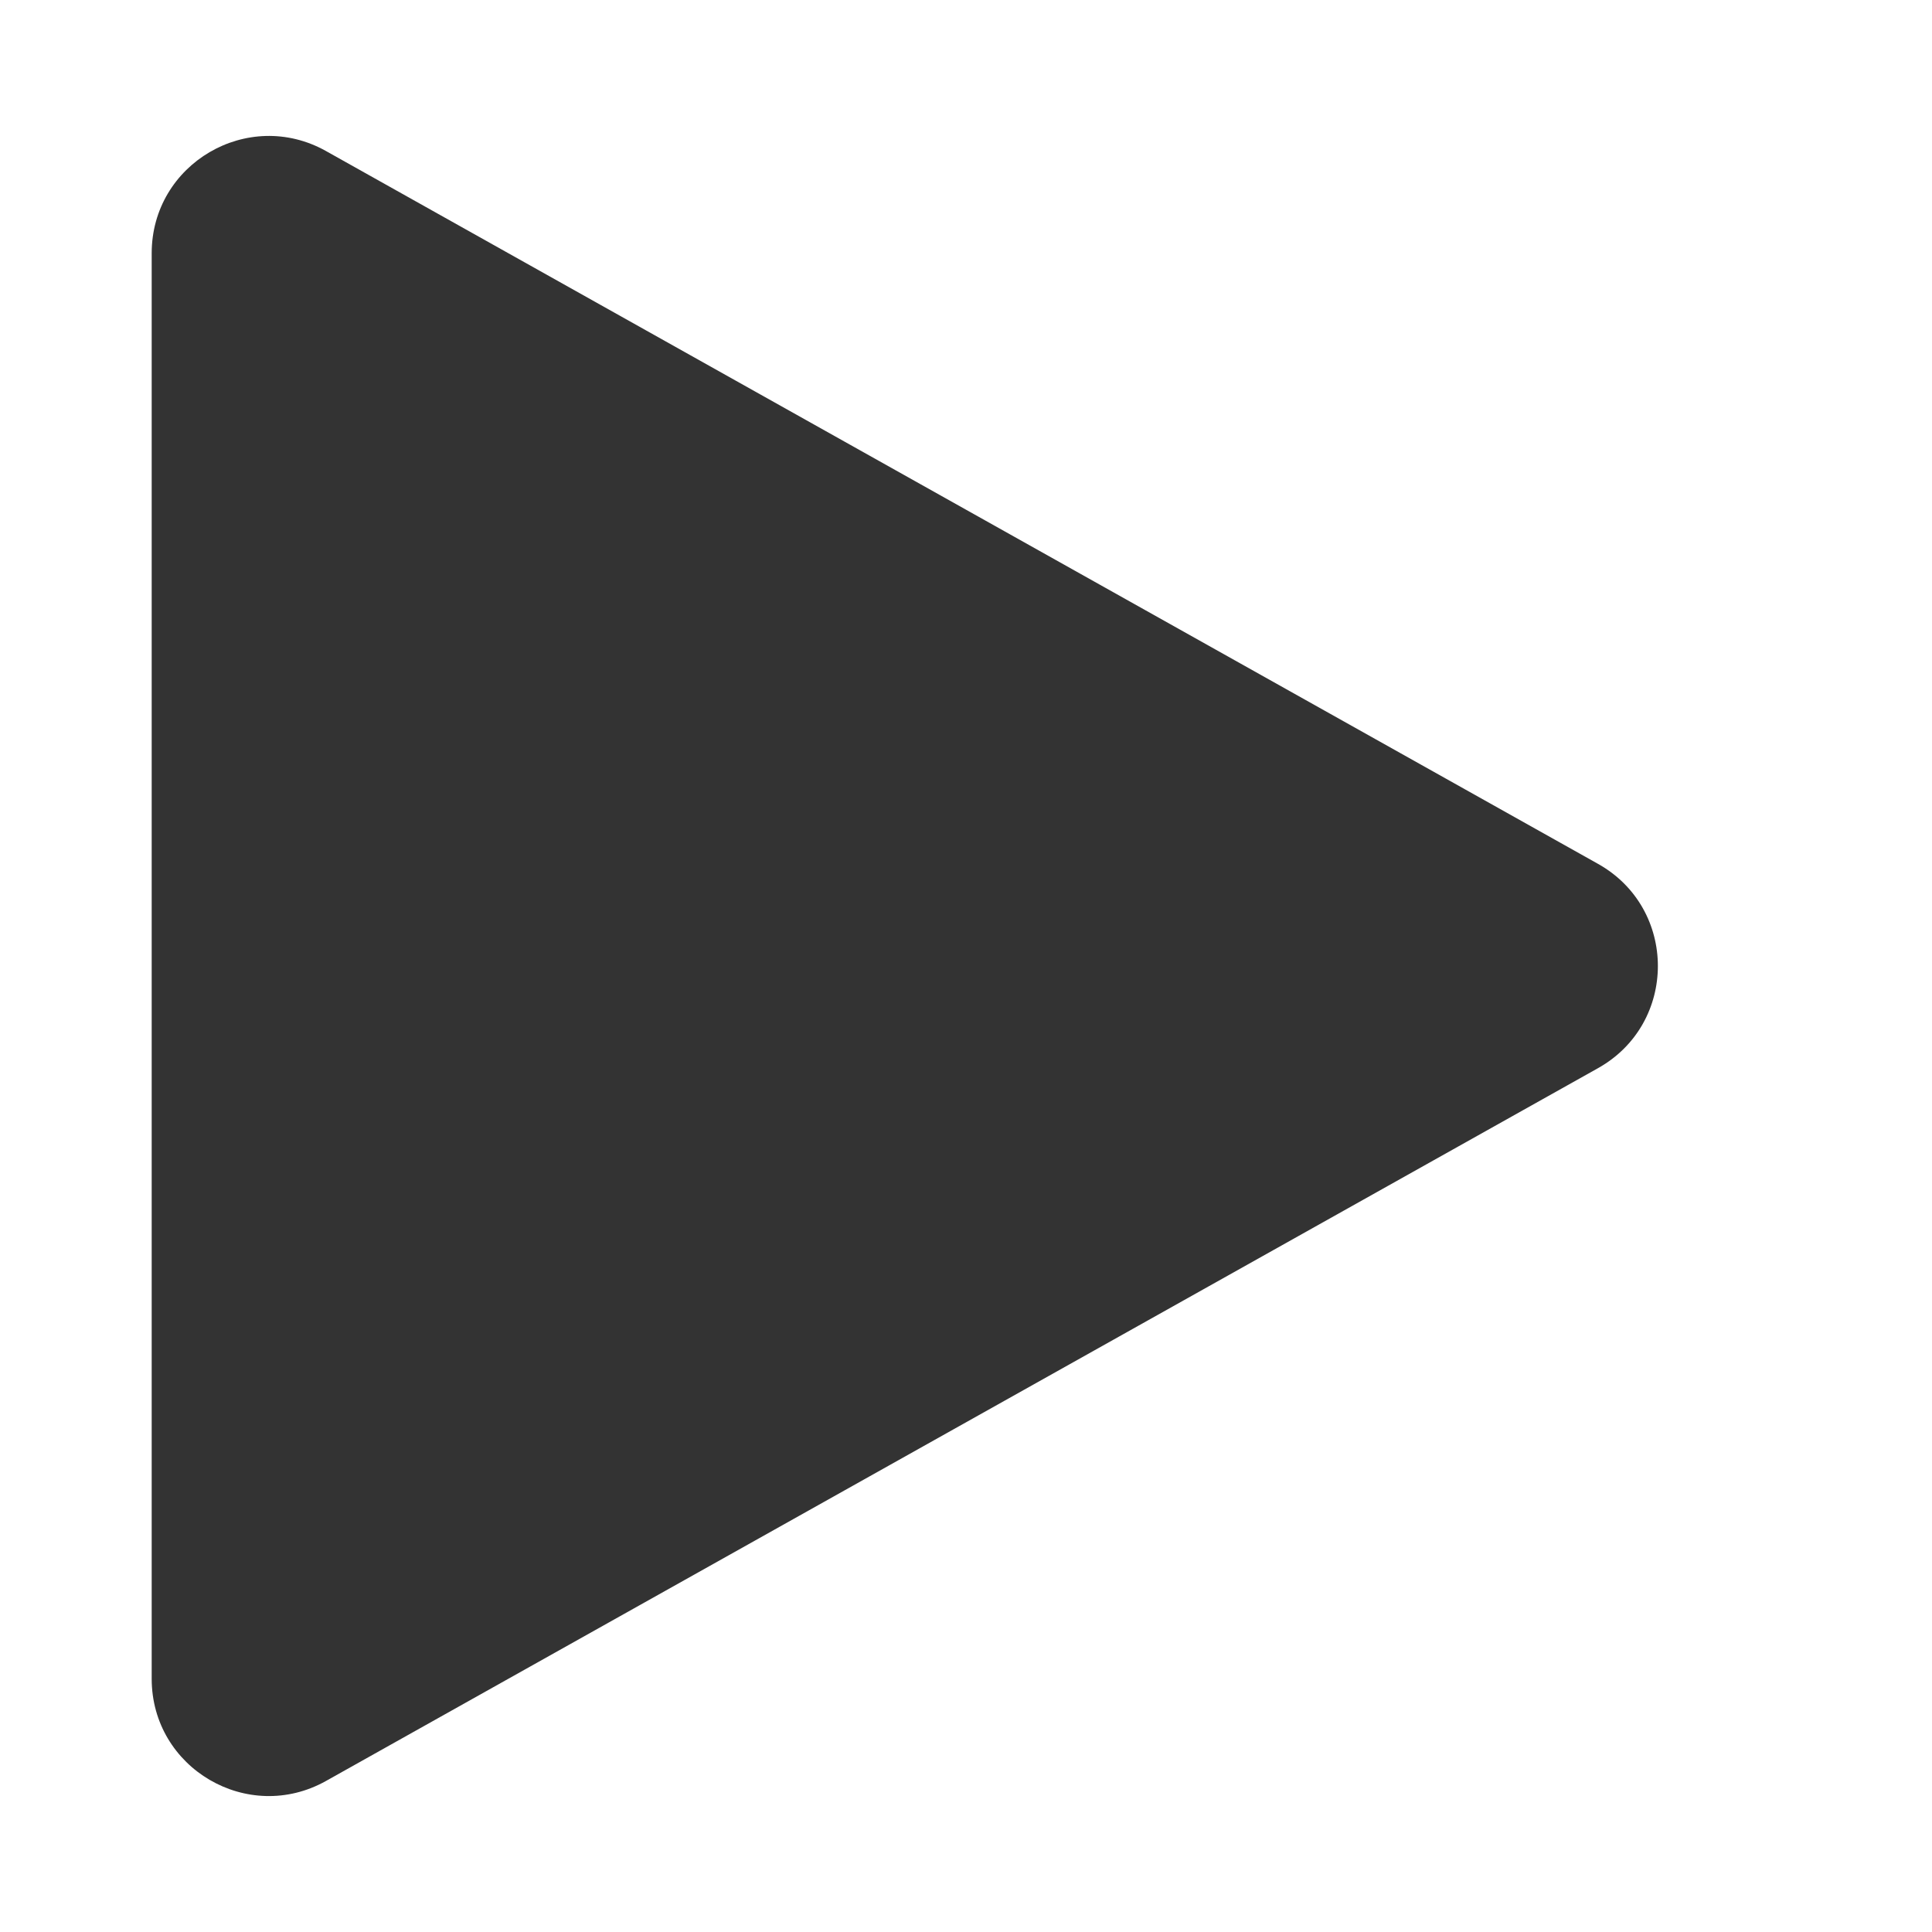<svg width="66" height="66" viewBox="0 0 66 66" fill="none" xmlns="http://www.w3.org/2000/svg">
<path d="M54.591 29.511C57.317 31.038 57.317 34.962 54.591 36.49L11.137 60.84C8.471 62.334 5.182 60.407 5.182 57.35L5.182 8.65C5.182 5.593 8.471 3.666 11.137 5.16L54.591 29.511Z" fill="#333333"/>
</svg>
